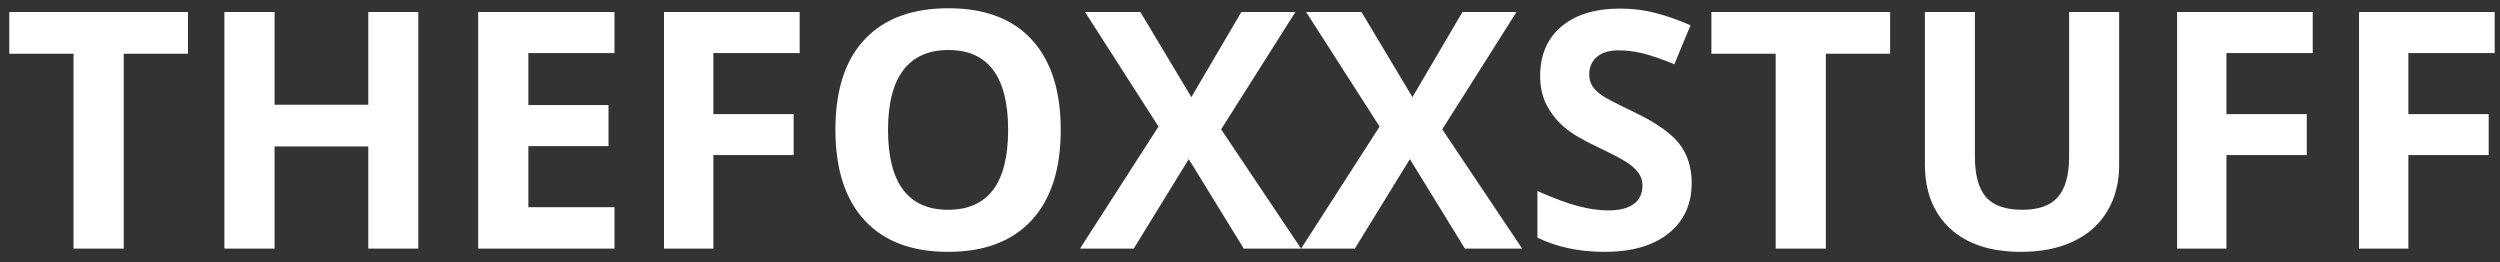 <svg width="181" height="19" viewBox="0 0 181 19" fill="none" xmlns="http://www.w3.org/2000/svg">
<rect x="0" y="0" width="181" height="19" fill="#333333" stroke="none"/>
<path d="M8.957 18H5.324V3.891H0.672V0.867H13.609V3.891H8.957V18ZM30.285 18H26.664V10.605H19.879V18H16.246V0.867H19.879V7.582H26.664V0.867H30.285V18ZM44.488 18H34.621V0.867H44.488V3.844H38.254V7.605H44.055V10.582H38.254V15H44.488V18ZM51.648 18H48.074V0.867H57.895V3.844H51.648V8.262H57.461V11.227H51.648V18ZM76.797 9.41C76.797 12.246 76.094 14.426 74.688 15.949C73.281 17.473 71.266 18.234 68.641 18.234C66.016 18.234 64 17.473 62.594 15.949C61.188 14.426 60.484 12.238 60.484 9.387C60.484 6.535 61.188 4.359 62.594 2.859C64.008 1.352 66.031 0.598 68.664 0.598C71.297 0.598 73.309 1.355 74.699 2.871C76.098 4.387 76.797 6.566 76.797 9.41ZM64.293 9.41C64.293 11.324 64.656 12.766 65.383 13.734C66.109 14.703 67.195 15.188 68.641 15.188C71.539 15.188 72.988 13.262 72.988 9.41C72.988 5.551 71.547 3.621 68.664 3.621C67.219 3.621 66.129 4.109 65.394 5.086C64.66 6.055 64.293 7.496 64.293 9.41ZM94.199 18H90.051L86.066 11.52L82.082 18H78.191L83.875 9.164L78.555 0.867H82.562L86.254 7.031L89.875 0.867H93.789L88.41 9.363L94.199 18ZM110.207 18H106.059L102.074 11.52L98.09 18H94.199L99.883 9.164L94.562 0.867H98.57L102.262 7.031L105.883 0.867H109.797L104.418 9.363L110.207 18ZM122.477 13.242C122.477 14.789 121.918 16.008 120.801 16.898C119.691 17.789 118.145 18.234 116.16 18.234C114.332 18.234 112.715 17.891 111.309 17.203V13.828C112.465 14.344 113.441 14.707 114.238 14.918C115.043 15.129 115.777 15.234 116.441 15.234C117.238 15.234 117.848 15.082 118.27 14.777C118.699 14.473 118.914 14.02 118.914 13.418C118.914 13.082 118.82 12.785 118.633 12.527C118.445 12.262 118.168 12.008 117.801 11.766C117.441 11.523 116.703 11.137 115.586 10.605C114.539 10.113 113.754 9.641 113.23 9.188C112.707 8.734 112.289 8.207 111.977 7.605C111.664 7.004 111.508 6.301 111.508 5.496C111.508 3.98 112.02 2.789 113.043 1.922C114.074 1.055 115.496 0.621 117.309 0.621C118.199 0.621 119.047 0.727 119.852 0.938C120.664 1.148 121.512 1.445 122.395 1.828L121.223 4.652C120.309 4.277 119.551 4.016 118.949 3.867C118.355 3.719 117.77 3.645 117.191 3.645C116.504 3.645 115.977 3.805 115.609 4.125C115.242 4.445 115.059 4.863 115.059 5.379C115.059 5.699 115.133 5.98 115.281 6.223C115.43 6.457 115.664 6.688 115.984 6.914C116.312 7.133 117.082 7.531 118.293 8.109C119.895 8.875 120.992 9.645 121.586 10.418C122.18 11.184 122.477 12.125 122.477 13.242ZM132.191 18H128.559V3.891H123.906V0.867H136.844V3.891H132.191V18ZM153.426 0.867V11.953C153.426 13.219 153.141 14.328 152.57 15.281C152.008 16.234 151.191 16.965 150.121 17.473C149.051 17.98 147.785 18.234 146.324 18.234C144.121 18.234 142.41 17.672 141.191 16.547C139.973 15.414 139.363 13.867 139.363 11.906V0.867H142.984V11.355C142.984 12.676 143.25 13.645 143.781 14.262C144.312 14.879 145.191 15.188 146.418 15.188C147.605 15.188 148.465 14.879 148.996 14.262C149.535 13.637 149.805 12.66 149.805 11.332V0.867H153.426ZM161.195 18H157.621V0.867H167.441V3.844H161.195V8.262H167.008V11.227H161.195V18ZM174.367 18H170.793V0.867H180.613V3.844H174.367V8.262H180.18V11.227H174.367V18Z" fill="white"/>
</svg>
